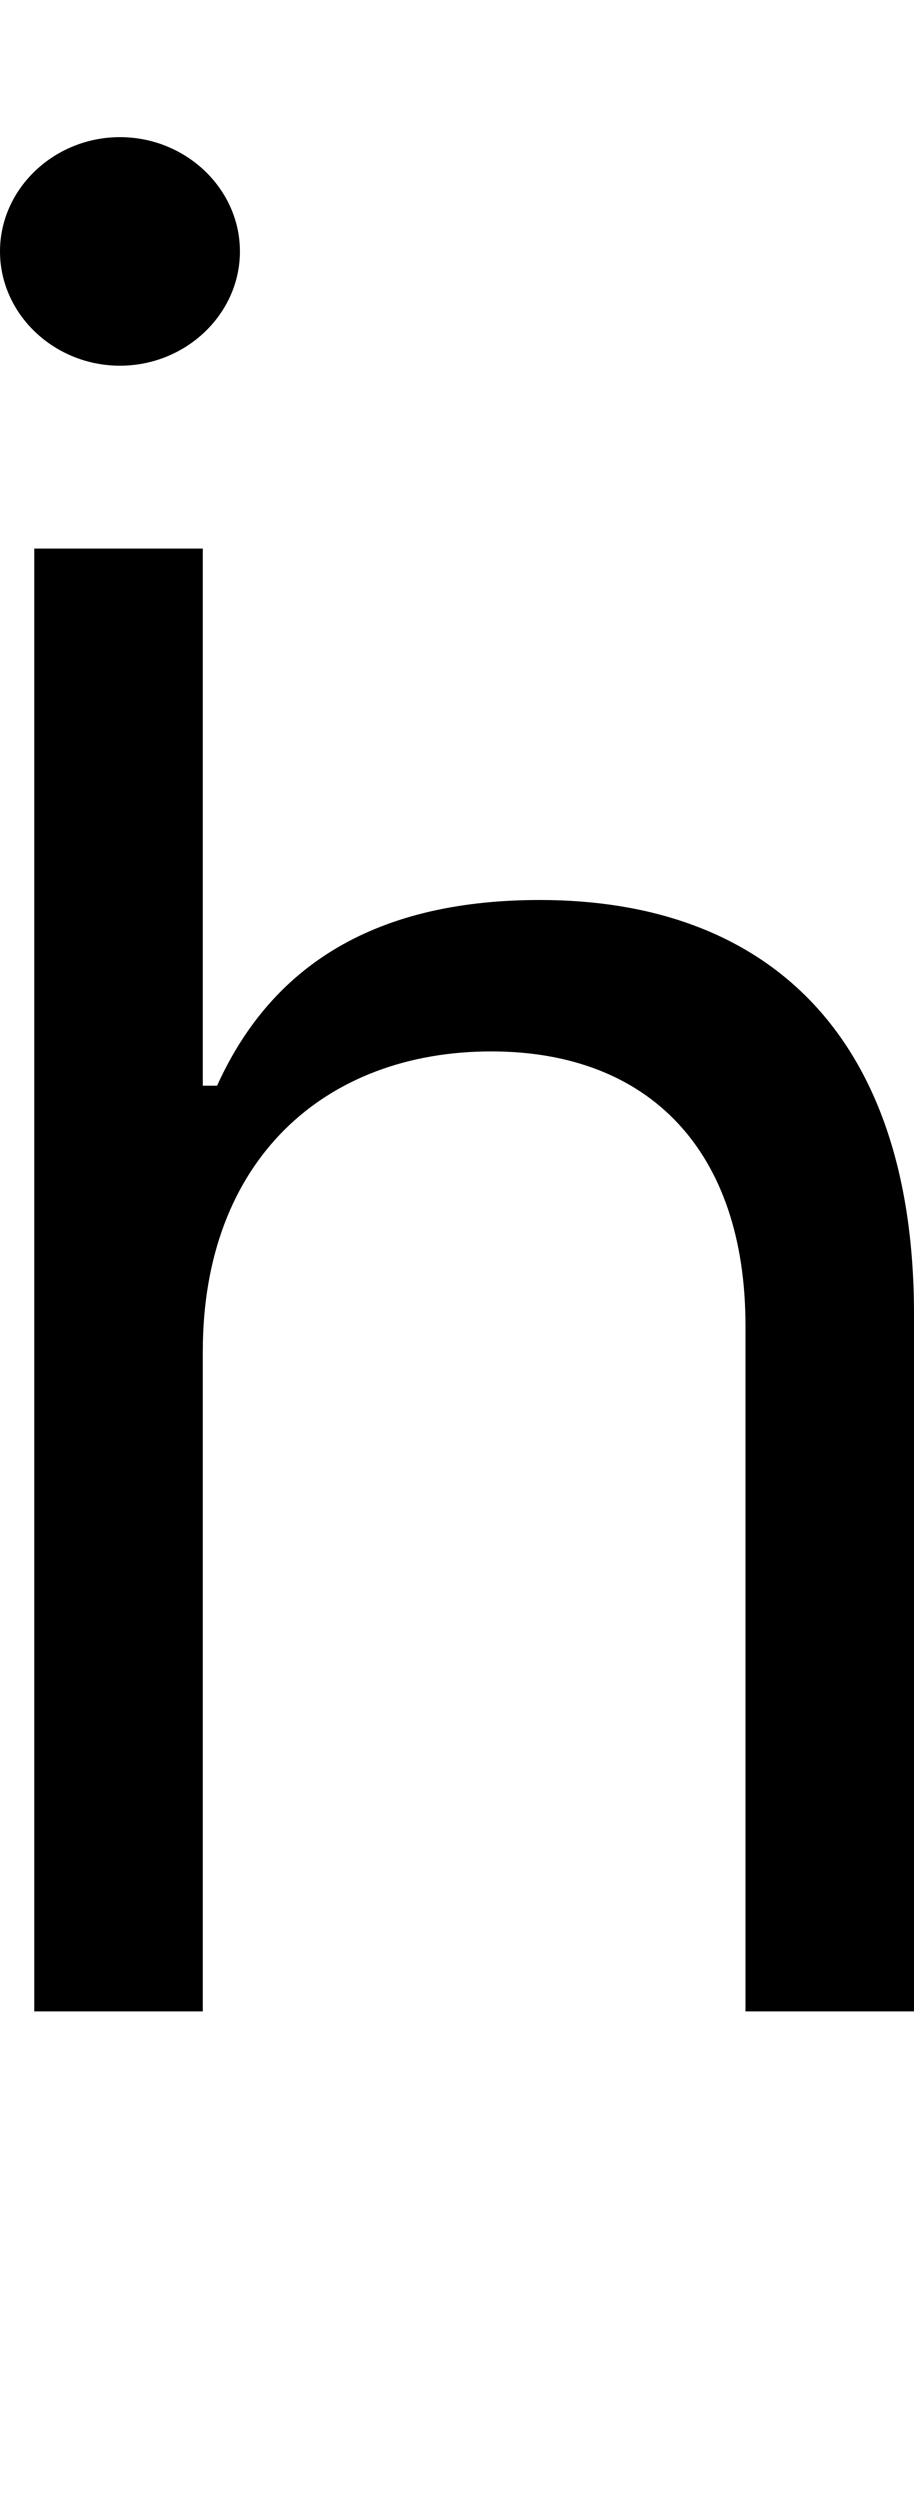 <svg id="svg-hdotaccent" xmlns="http://www.w3.org/2000/svg" width="128" height="350"><path d="M452 -924C452 -1192 623 -1344 856 -1344C1078 -1344 1212 -1204 1212 -960V0H1448V-976C1448 -1371 1238 -1556 924 -1556C682 -1556 544 -1455 472 -1296H452V-2048H216V0H452ZM336 -2304C428 -2304 504 -2376 504 -2464C504 -2552 428 -2624 336 -2624C244 -2624 168 -2552 168 -2464C168 -2376 244 -2304 336 -2304Z" transform="translate(-16.8 281.6) scale(0.1)"/></svg>
